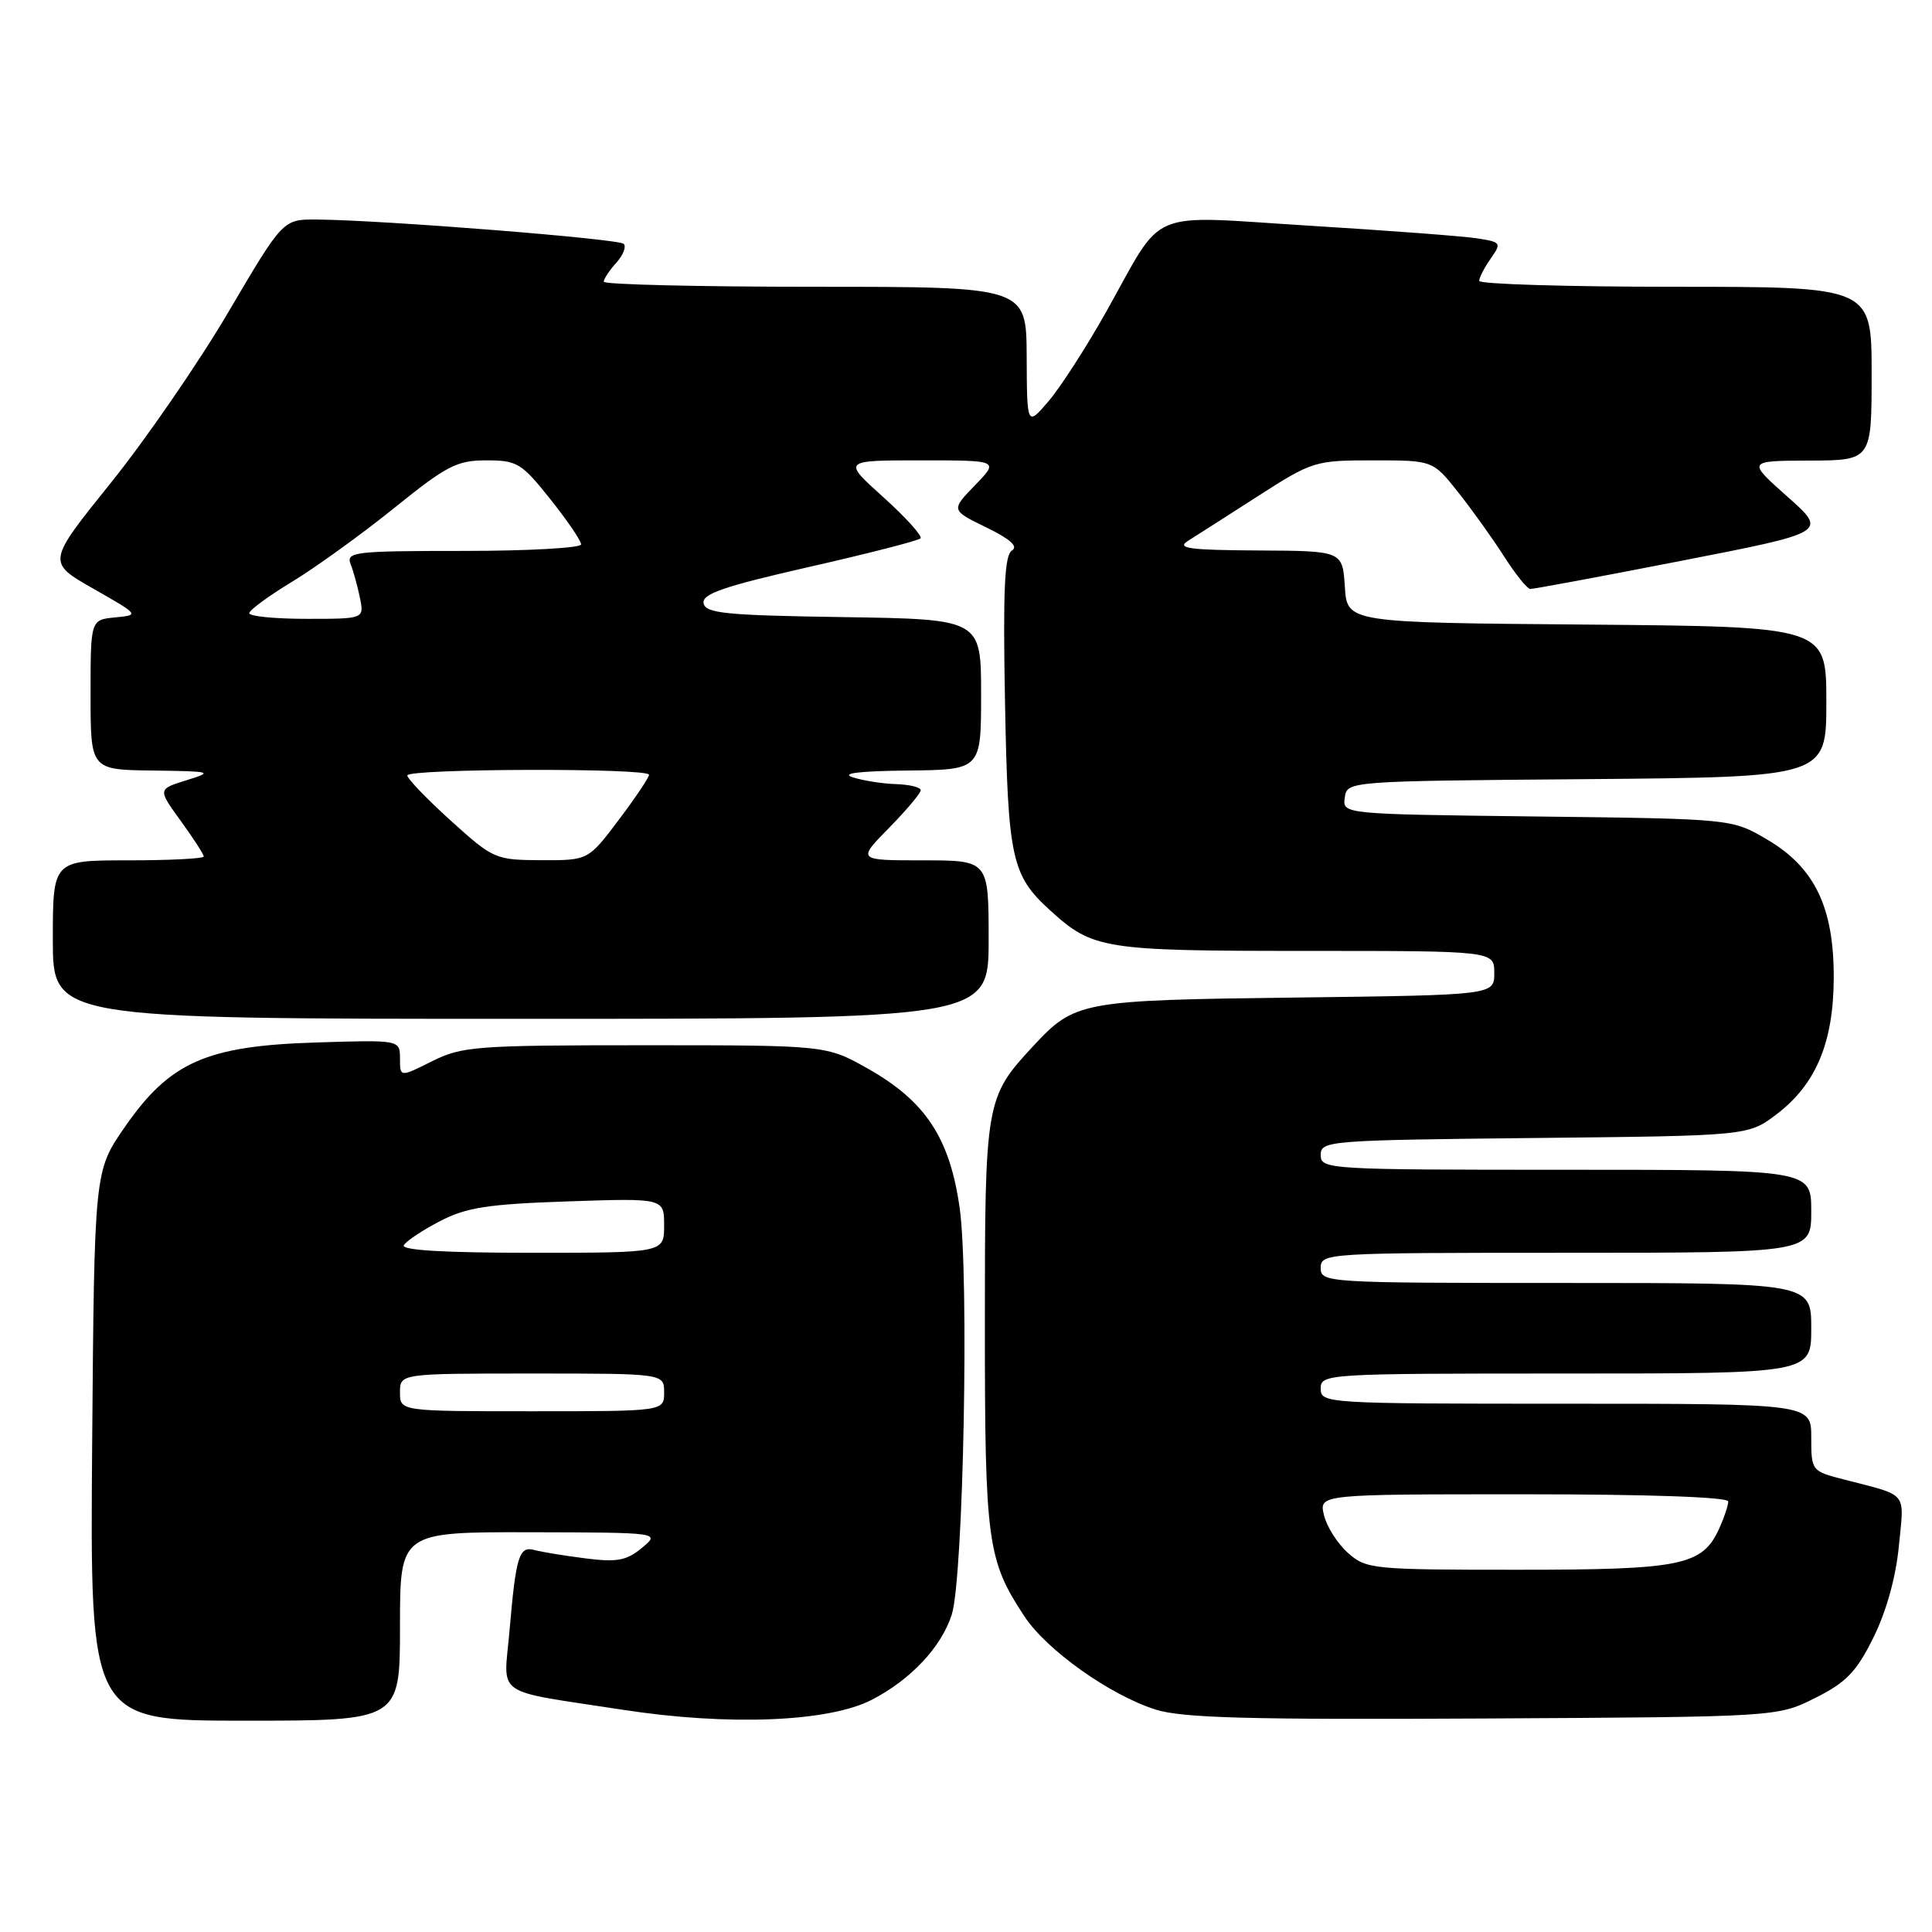 <?xml version="1.0" encoding="UTF-8" standalone="no"?>
<!DOCTYPE svg PUBLIC "-//W3C//DTD SVG 1.1//EN" "http://www.w3.org/Graphics/SVG/1.1/DTD/svg11.dtd" >
<svg xmlns="http://www.w3.org/2000/svg" xmlns:xlink="http://www.w3.org/1999/xlink" version="1.1" viewBox="0 0 256 256">
 <g >
 <path fill="currentColor"
d=" M 53.00 215.50 C 53.00 203.00 53.00 203.00 70.25 203.03 C 87.50 203.07 87.50 203.07 85.06 205.10 C 83.02 206.79 81.77 207.03 77.56 206.49 C 74.78 206.14 71.75 205.64 70.83 205.39 C 68.78 204.81 68.36 206.19 67.51 216.12 C 66.75 225.00 65.12 223.87 82.50 226.55 C 96.50 228.71 109.78 228.18 115.50 225.24 C 120.68 222.57 124.76 218.22 126.12 213.92 C 127.66 209.02 128.43 169.07 127.16 160.06 C 125.85 150.79 122.64 145.92 115.00 141.60 C 109.50 138.50 109.50 138.50 85.50 138.50 C 63.03 138.50 61.23 138.64 57.25 140.62 C 53.00 142.75 53.00 142.75 53.00 140.27 C 53.00 137.78 53.00 137.78 41.72 138.14 C 27.29 138.60 22.47 140.75 16.50 149.39 C 12.50 155.18 12.50 155.18 12.21 191.59 C 11.93 228.00 11.93 228.00 32.46 228.00 C 53.00 228.00 53.00 228.00 53.00 215.50 Z  M 240.50 225.00 C 244.63 222.94 245.98 221.54 248.23 217.00 C 249.94 213.56 251.21 209.01 251.61 204.86 C 252.32 197.49 252.98 198.28 244.25 196.02 C 240.05 194.94 240.00 194.87 240.00 190.46 C 240.00 186.00 240.00 186.00 207.50 186.00 C 175.67 186.00 175.00 185.96 175.00 184.00 C 175.00 182.04 175.67 182.00 207.50 182.00 C 240.00 182.00 240.00 182.00 240.00 176.00 C 240.00 170.00 240.00 170.00 207.50 170.00 C 175.67 170.00 175.00 169.96 175.00 168.00 C 175.00 166.04 175.67 166.00 207.50 166.00 C 240.00 166.00 240.00 166.00 240.00 160.50 C 240.00 155.00 240.00 155.00 207.50 155.00 C 175.91 155.00 175.00 154.95 175.00 153.04 C 175.00 151.16 175.98 151.08 203.33 150.79 C 231.66 150.50 231.66 150.50 235.44 147.62 C 240.65 143.64 242.95 138.12 242.98 129.57 C 243.01 120.24 240.46 114.94 234.15 111.24 C 229.50 108.50 229.50 108.50 203.69 108.19 C 177.88 107.88 177.88 107.88 178.19 105.69 C 178.50 103.50 178.50 103.50 210.25 103.24 C 242.00 102.97 242.00 102.97 242.00 93.00 C 242.00 83.03 242.00 83.03 210.25 82.76 C 178.50 82.50 178.50 82.50 178.20 77.75 C 177.89 73.00 177.89 73.00 166.70 72.94 C 157.63 72.89 155.86 72.66 157.38 71.69 C 158.42 71.04 162.60 68.36 166.67 65.75 C 173.89 61.11 174.24 61.00 181.96 61.00 C 189.87 61.00 189.87 61.00 193.23 65.25 C 195.09 67.59 197.82 71.41 199.31 73.75 C 200.81 76.09 202.36 78.02 202.76 78.04 C 203.17 78.06 212.20 76.38 222.83 74.30 C 242.17 70.53 242.17 70.53 236.83 65.80 C 231.50 61.06 231.50 61.06 239.75 61.03 C 248.00 61.00 248.00 61.00 248.00 49.50 C 248.00 38.00 248.00 38.00 222.00 38.00 C 207.70 38.00 196.00 37.65 196.00 37.22 C 196.00 36.79 196.68 35.47 197.52 34.27 C 198.98 32.19 198.91 32.08 195.77 31.59 C 193.97 31.30 183.98 30.55 173.56 29.91 C 151.58 28.55 154.41 27.36 146.60 41.27 C 143.97 45.96 140.52 51.31 138.95 53.15 C 136.08 56.50 136.08 56.50 136.04 47.25 C 136.00 38.00 136.00 38.00 108.00 38.00 C 92.60 38.00 80.00 37.70 80.00 37.33 C 80.00 36.96 80.75 35.83 81.66 34.82 C 82.57 33.81 83.02 32.68 82.64 32.31 C 81.97 31.64 50.75 29.16 42.00 29.09 C 37.50 29.05 37.50 29.05 30.31 41.27 C 26.36 48.00 19.32 58.22 14.67 64.00 C 6.22 74.50 6.22 74.50 12.36 78.00 C 18.48 81.49 18.49 81.50 15.25 81.81 C 12.00 82.13 12.00 82.13 12.00 92.06 C 12.00 102.00 12.00 102.00 20.25 102.10 C 28.13 102.21 28.33 102.26 24.70 103.39 C 20.90 104.57 20.90 104.57 23.95 108.77 C 25.63 111.09 27.00 113.21 27.00 113.49 C 27.00 113.77 22.50 114.00 17.00 114.00 C 7.00 114.00 7.00 114.00 7.00 124.50 C 7.00 135.00 7.00 135.00 69.00 135.00 C 131.00 135.00 131.00 135.00 131.00 124.50 C 131.00 114.00 131.00 114.00 122.29 114.00 C 113.58 114.00 113.58 114.00 117.79 109.71 C 120.11 107.35 122.00 105.10 122.00 104.71 C 122.00 104.32 120.54 103.96 118.75 103.90 C 116.96 103.85 114.38 103.44 113.00 103.00 C 111.35 102.47 113.83 102.17 120.25 102.10 C 130.00 102.00 130.00 102.00 130.00 92.02 C 130.00 82.05 130.00 82.05 111.76 81.77 C 96.17 81.54 93.48 81.27 93.23 79.94 C 92.99 78.70 95.85 77.71 107.18 75.13 C 115.03 73.35 121.68 71.64 121.97 71.34 C 122.26 71.04 120.05 68.59 117.06 65.89 C 111.62 61.00 111.62 61.00 122.01 61.00 C 132.39 61.00 132.39 61.00 129.19 64.30 C 126.00 67.60 126.00 67.60 130.68 69.88 C 133.87 71.43 134.96 72.41 134.09 72.94 C 133.10 73.55 132.89 78.14 133.17 93.12 C 133.56 113.81 134.03 115.97 139.15 120.63 C 144.81 125.78 146.19 126.00 172.95 126.00 C 198.00 126.00 198.00 126.00 198.00 128.93 C 198.00 131.85 198.00 131.85 171.75 132.18 C 143.16 132.53 142.43 132.66 136.86 138.66 C 130.60 145.41 130.50 145.98 130.50 175.50 C 130.50 204.35 130.82 206.73 135.75 214.19 C 138.70 218.66 147.07 224.60 153.10 226.52 C 156.61 227.64 165.37 227.88 196.50 227.71 C 235.50 227.50 235.50 227.50 240.50 225.00 Z  M 53.00 184.50 C 53.00 182.00 53.00 182.00 70.50 182.00 C 88.00 182.00 88.00 182.00 88.00 184.50 C 88.00 187.00 88.00 187.00 70.50 187.00 C 53.00 187.00 53.00 187.00 53.00 184.50 Z  M 53.51 164.99 C 53.85 164.43 56.02 162.99 58.32 161.80 C 61.79 159.99 64.66 159.55 75.25 159.19 C 88.00 158.76 88.00 158.76 88.00 162.38 C 88.00 166.00 88.00 166.00 70.44 166.00 C 58.82 166.00 53.09 165.66 53.51 164.99 Z  M 178.59 205.75 C 177.21 204.51 175.78 202.26 175.43 200.75 C 174.78 198.00 174.78 198.00 201.89 198.00 C 218.40 198.00 229.00 198.37 229.00 198.95 C 229.00 199.48 228.46 201.09 227.81 202.53 C 225.56 207.45 222.87 208.00 201.11 208.00 C 181.78 208.00 181.03 207.92 178.59 205.75 Z  M 59.72 108.73 C 56.54 105.85 53.96 103.16 53.97 102.75 C 54.01 101.83 86.00 101.74 86.00 102.66 C 86.00 103.02 84.19 105.72 81.97 108.66 C 77.94 114.00 77.94 114.00 71.72 113.98 C 65.64 113.95 65.37 113.84 59.72 108.73 Z  M 33.03 81.25 C 33.04 80.84 35.62 78.95 38.74 77.06 C 41.87 75.16 47.94 70.77 52.24 67.31 C 59.17 61.71 60.54 61.00 64.44 61.00 C 68.53 61.00 69.11 61.36 72.91 66.13 C 75.16 68.95 77.00 71.65 77.00 72.13 C 77.00 72.61 69.98 73.00 61.39 73.00 C 46.94 73.00 45.84 73.13 46.46 74.75 C 46.84 75.71 47.39 77.74 47.70 79.25 C 48.25 82.00 48.25 82.00 40.62 82.00 C 36.43 82.00 33.01 81.66 33.03 81.25 Z "/>
</g>
</svg>
